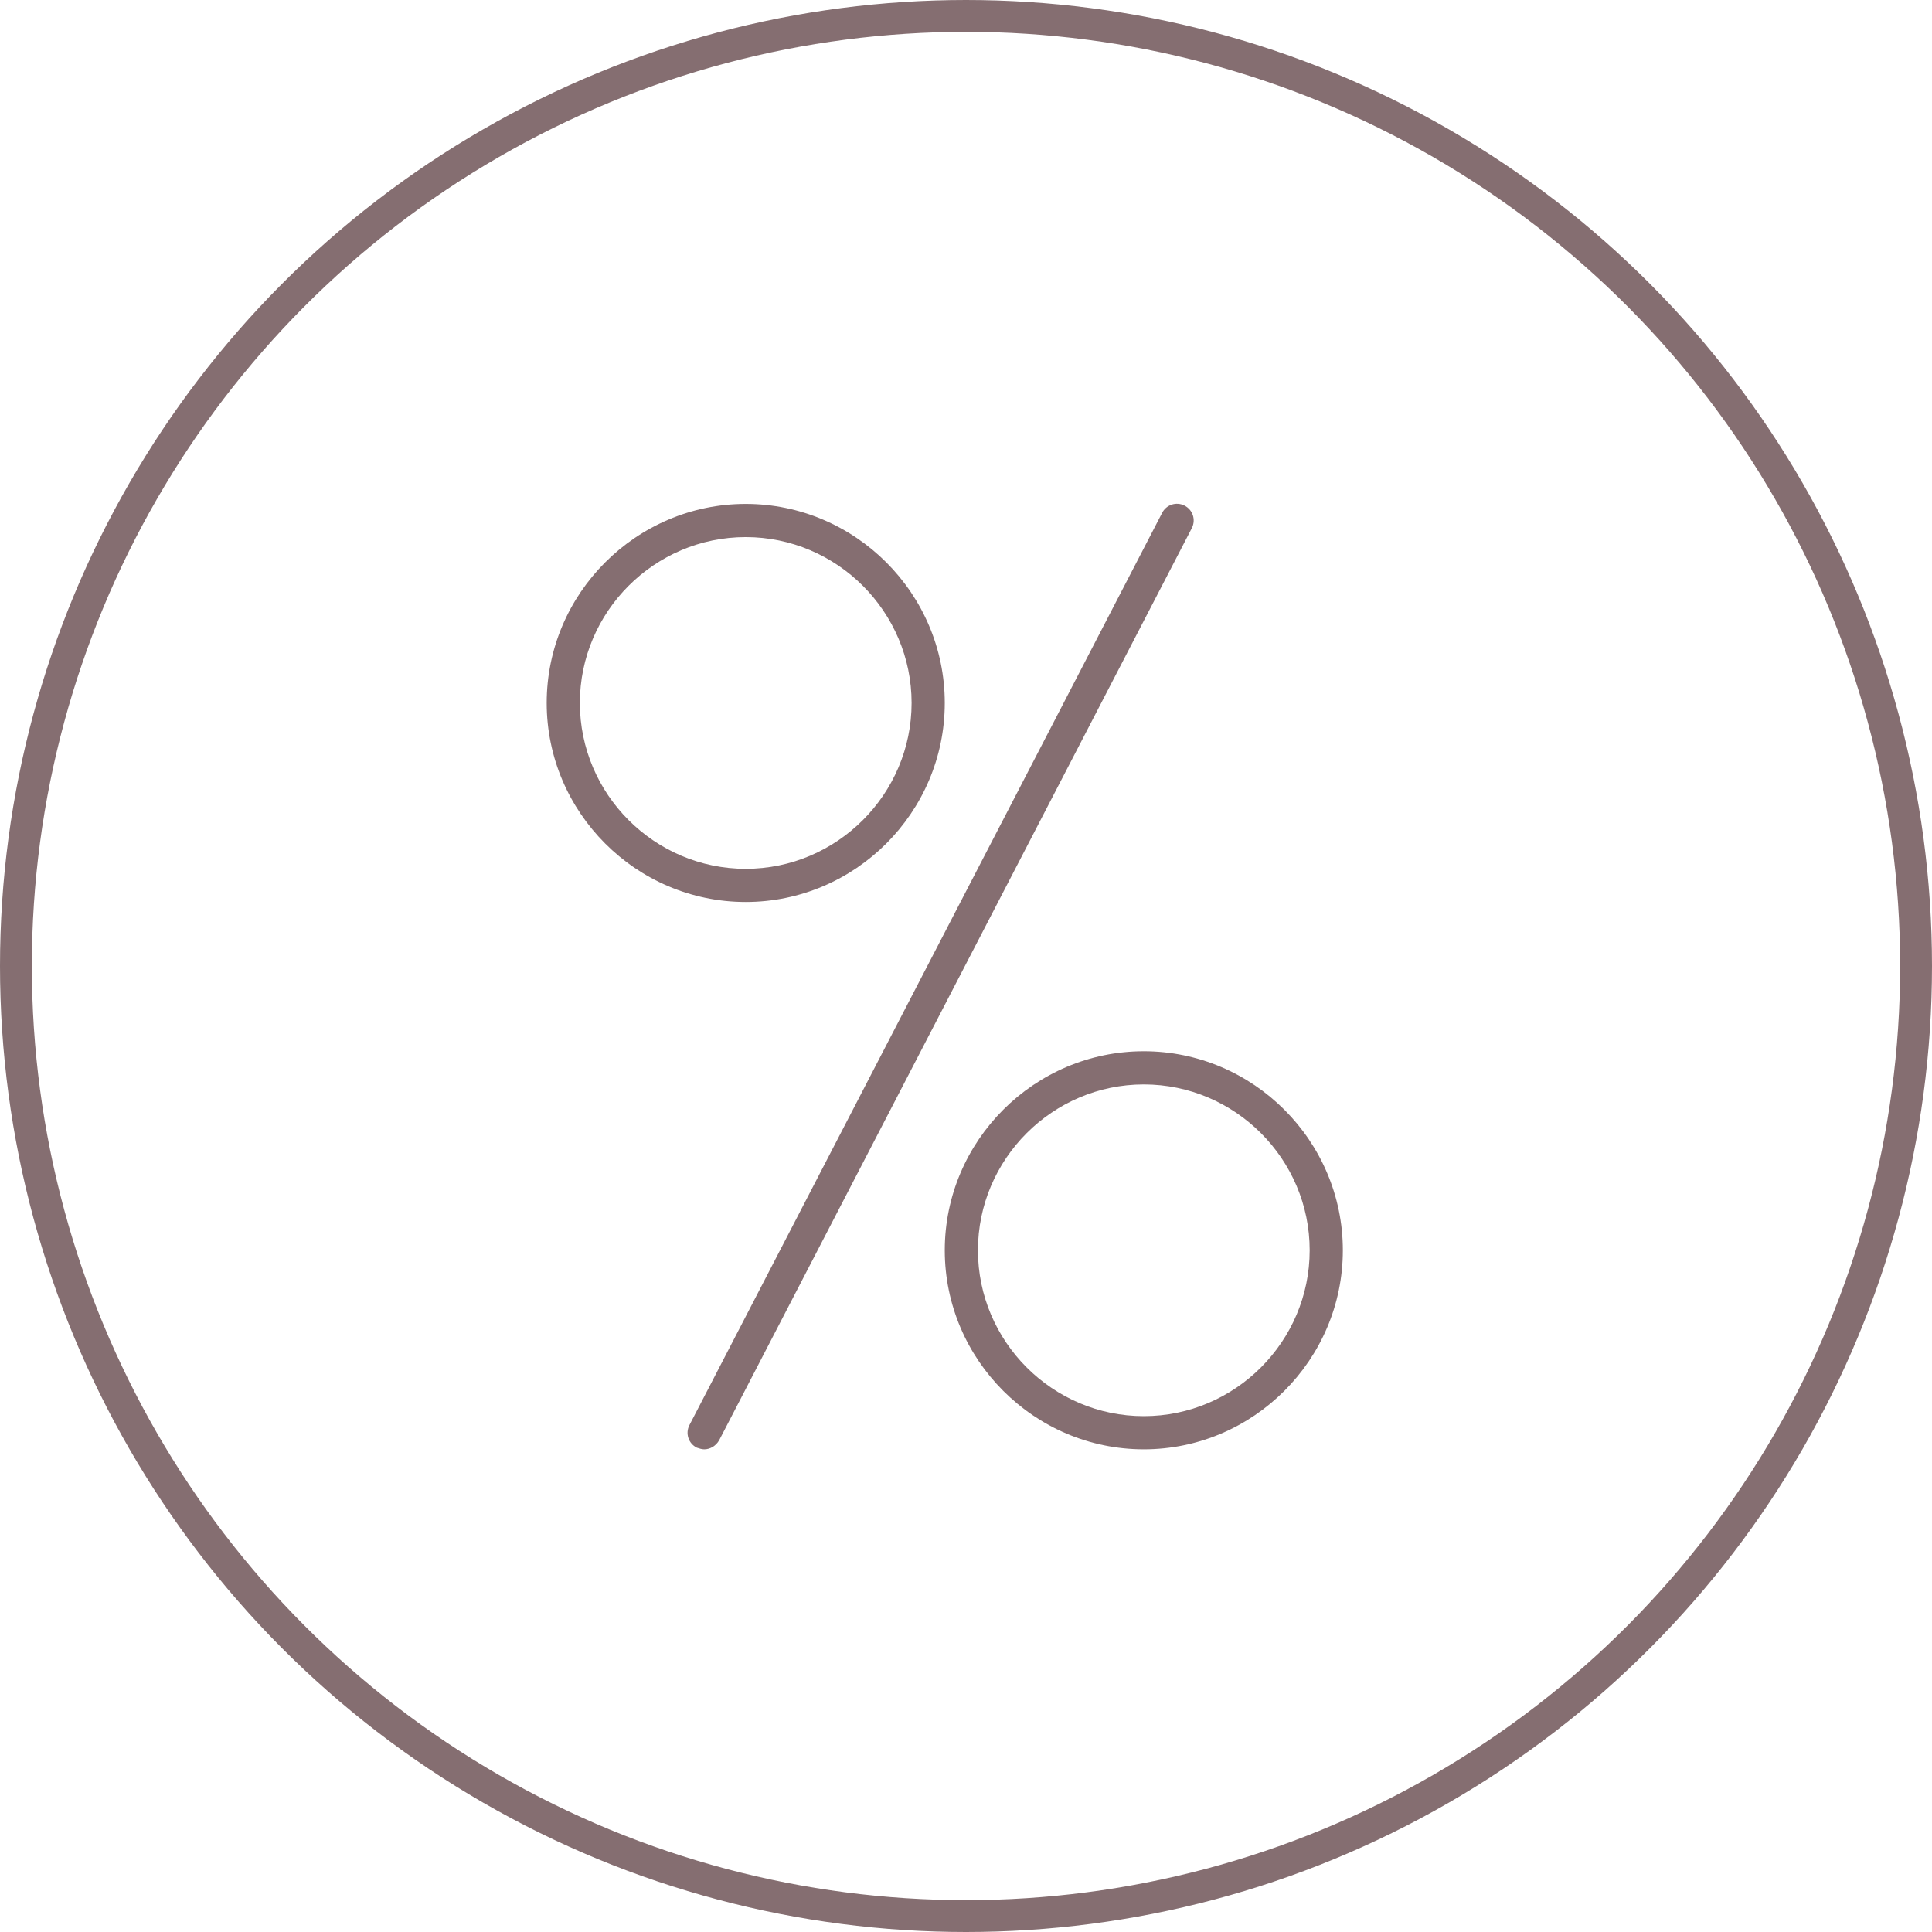 <svg width="182" height="182" viewBox="0 0 182 182" fill="none" xmlns="http://www.w3.org/2000/svg">
<path d="M66.344 136.531C66.11 136.531 65.875 136.453 65.641 136.375C64.86 135.985 64.547 135.047 64.938 134.266L109.469 48.328C109.86 47.547 110.797 47.235 111.578 47.625C112.36 48.016 112.672 48.953 112.281 49.735L67.75 135.672C67.438 136.219 66.891 136.531 66.344 136.531Z" fill="#856E71"/>
<path d="M70.25 84.97C59.938 84.97 51.5 76.532 51.5 66.22C51.5 55.907 59.938 47.47 70.25 47.47C80.562 47.47 89 55.907 89 66.22C89 76.532 80.562 84.97 70.25 84.97ZM70.25 50.595C61.656 50.595 54.625 57.626 54.625 66.22C54.625 74.814 61.656 81.845 70.25 81.845C78.844 81.845 85.875 74.814 85.875 66.22C85.875 57.626 78.844 50.595 70.25 50.595Z" fill="#856E71"/>
<path d="M107.75 136.531C97.438 136.531 89 128.094 89 117.781C89 107.469 97.438 99.031 107.75 99.031C118.062 99.031 126.5 107.469 126.5 117.781C126.5 128.094 118.062 136.531 107.75 136.531ZM107.75 102.156C99.156 102.156 92.125 109.187 92.125 117.781C92.125 126.375 99.156 133.406 107.75 133.406C116.344 133.406 123.375 126.375 123.375 117.781C123.375 109.187 116.344 102.156 107.75 102.156Z" fill="#856E71"/>
<circle cx="91" cy="91" r="89.5" stroke="#856E71" stroke-width="3"/>
</svg>
